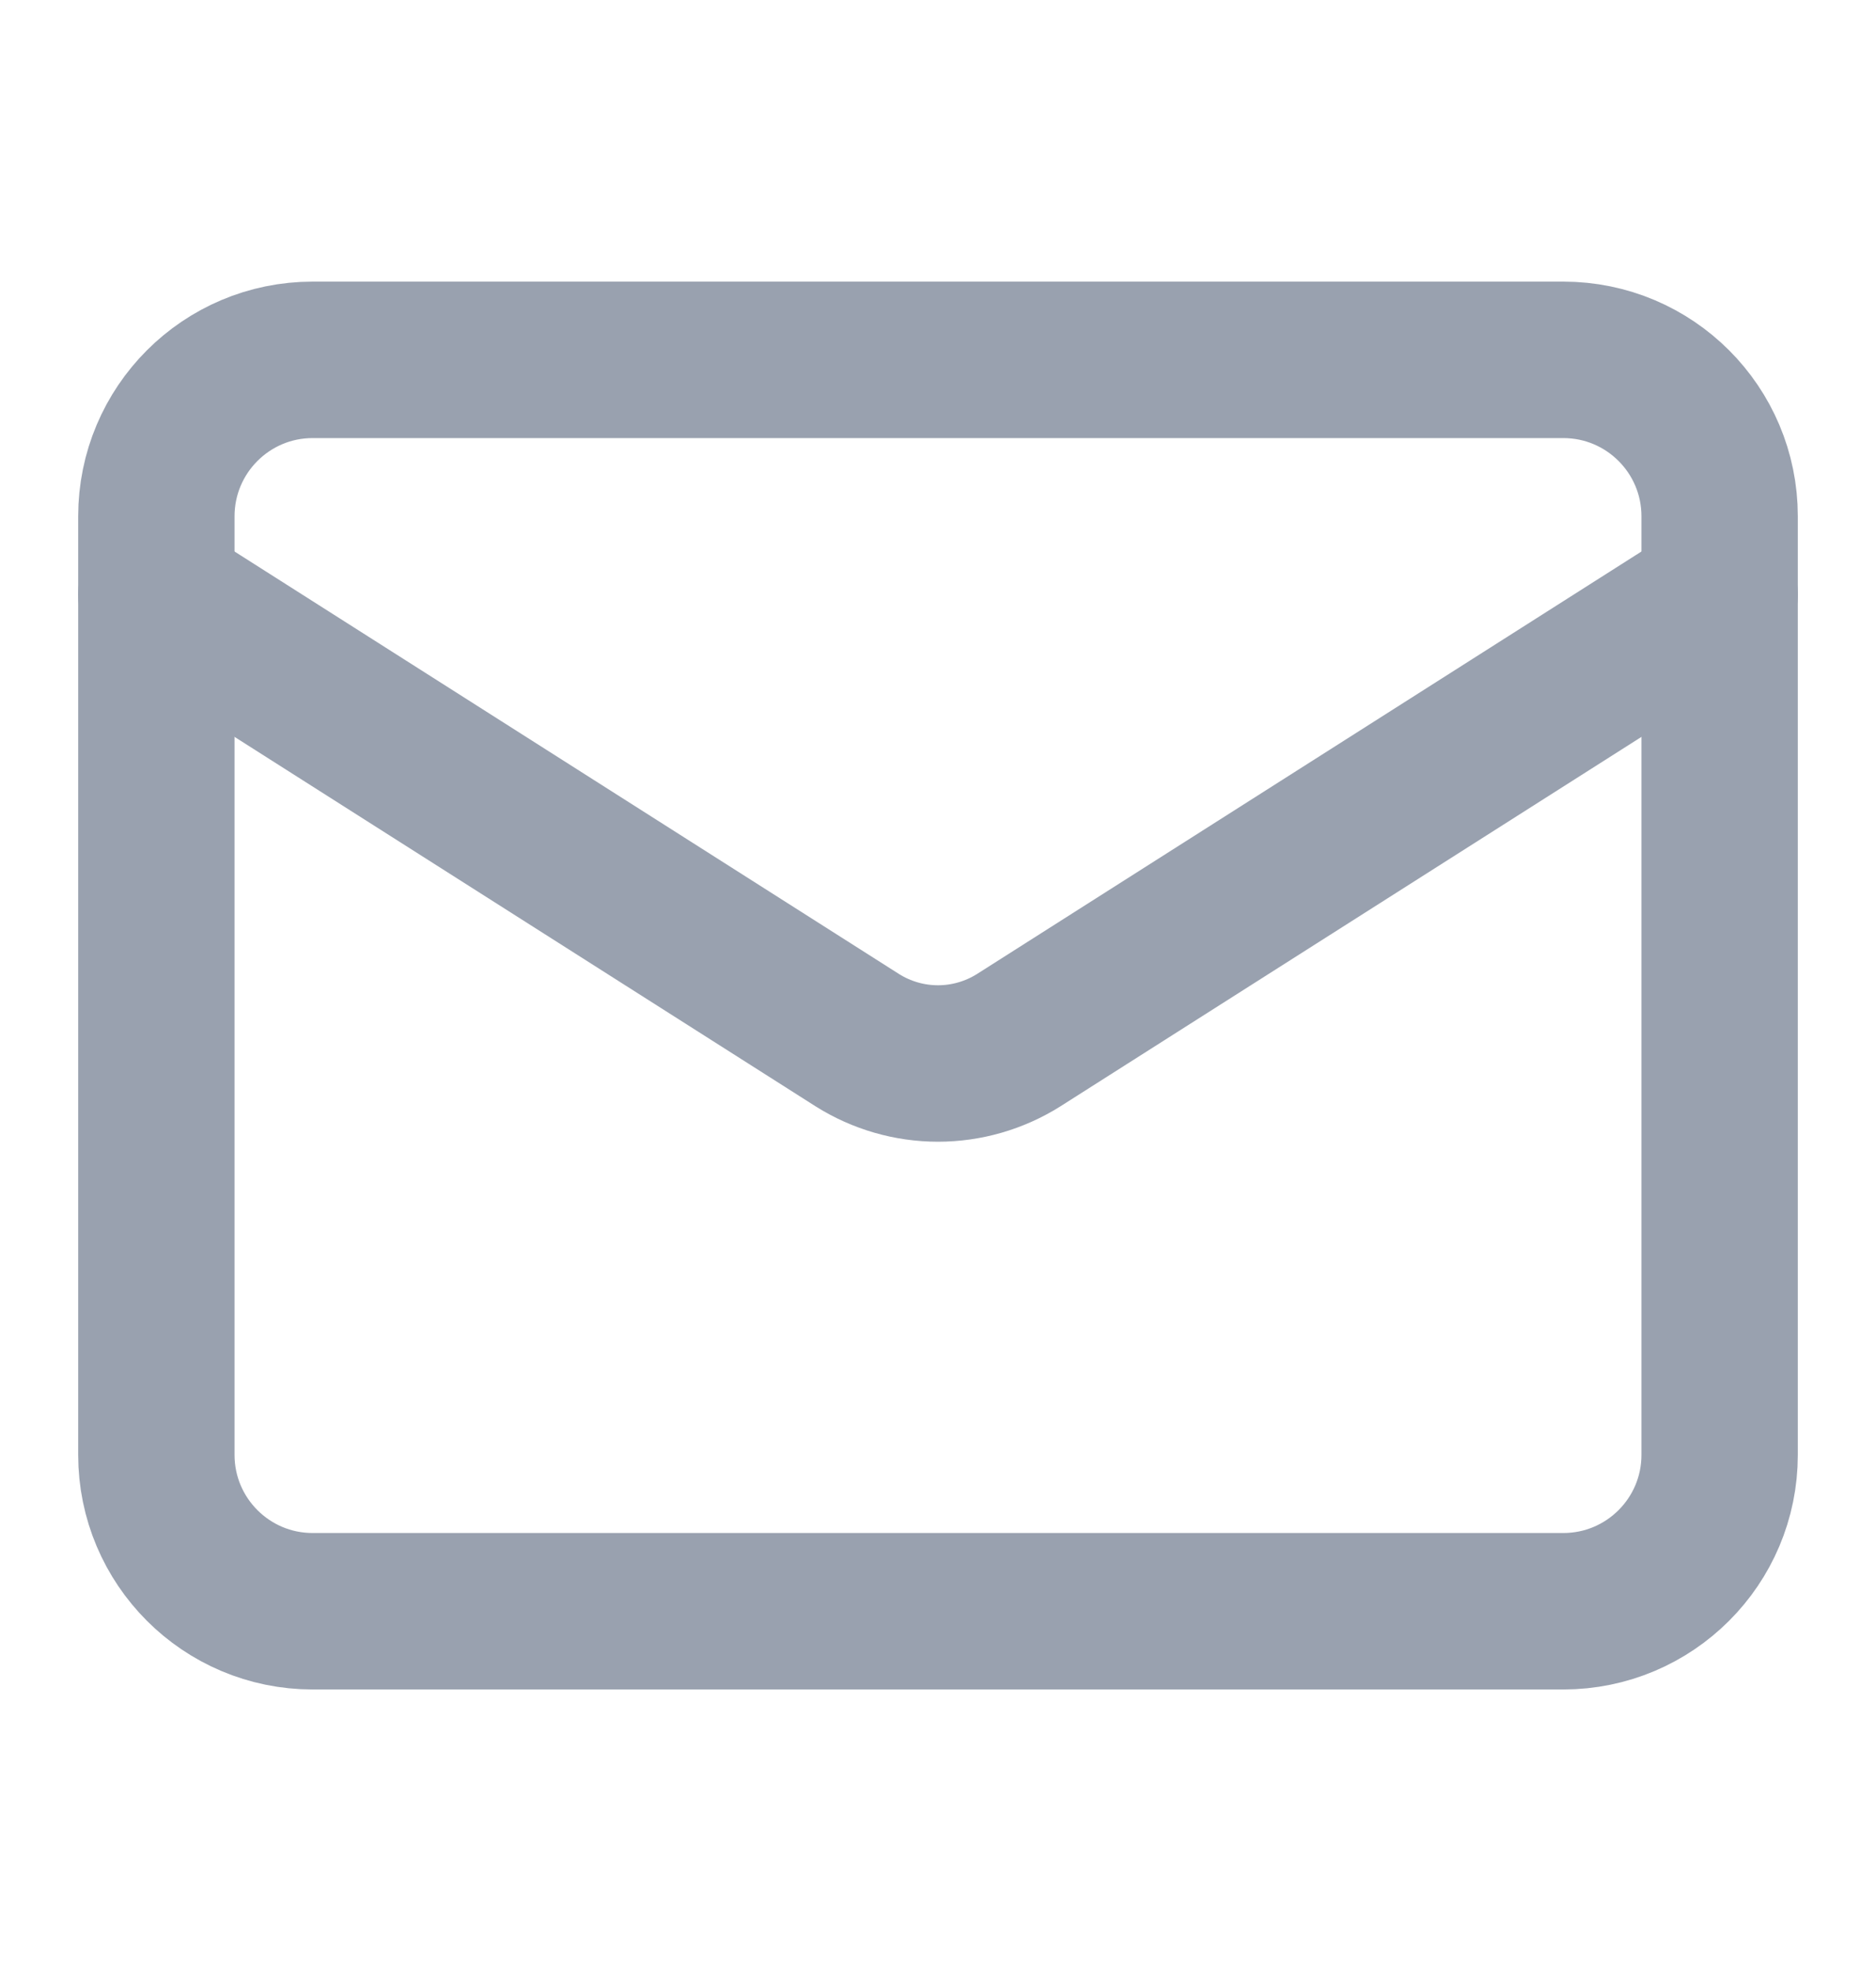 <svg width="20" height="21" viewBox="0 0 20 21" fill="none" xmlns="http://www.w3.org/2000/svg">
<path d="M16.666 3.834H3.333C2.413 3.834 1.667 4.58 1.667 5.501V15.501C1.667 16.421 2.413 17.167 3.333 17.167H16.666C17.587 17.167 18.333 16.421 18.333 15.501V5.501C18.333 4.58 17.587 3.834 16.666 3.834Z" stroke="#99A1AF" stroke-width="1.667" stroke-linecap="round" stroke-linejoin="round"/>
<path d="M18.333 6.334L10.858 11.084C10.601 11.245 10.303 11.331 10 11.331C9.696 11.331 9.399 11.245 9.142 11.084L1.667 6.334" stroke="#99A1AF" stroke-width="1.667" stroke-linecap="round" stroke-linejoin="round"/>
</svg>
